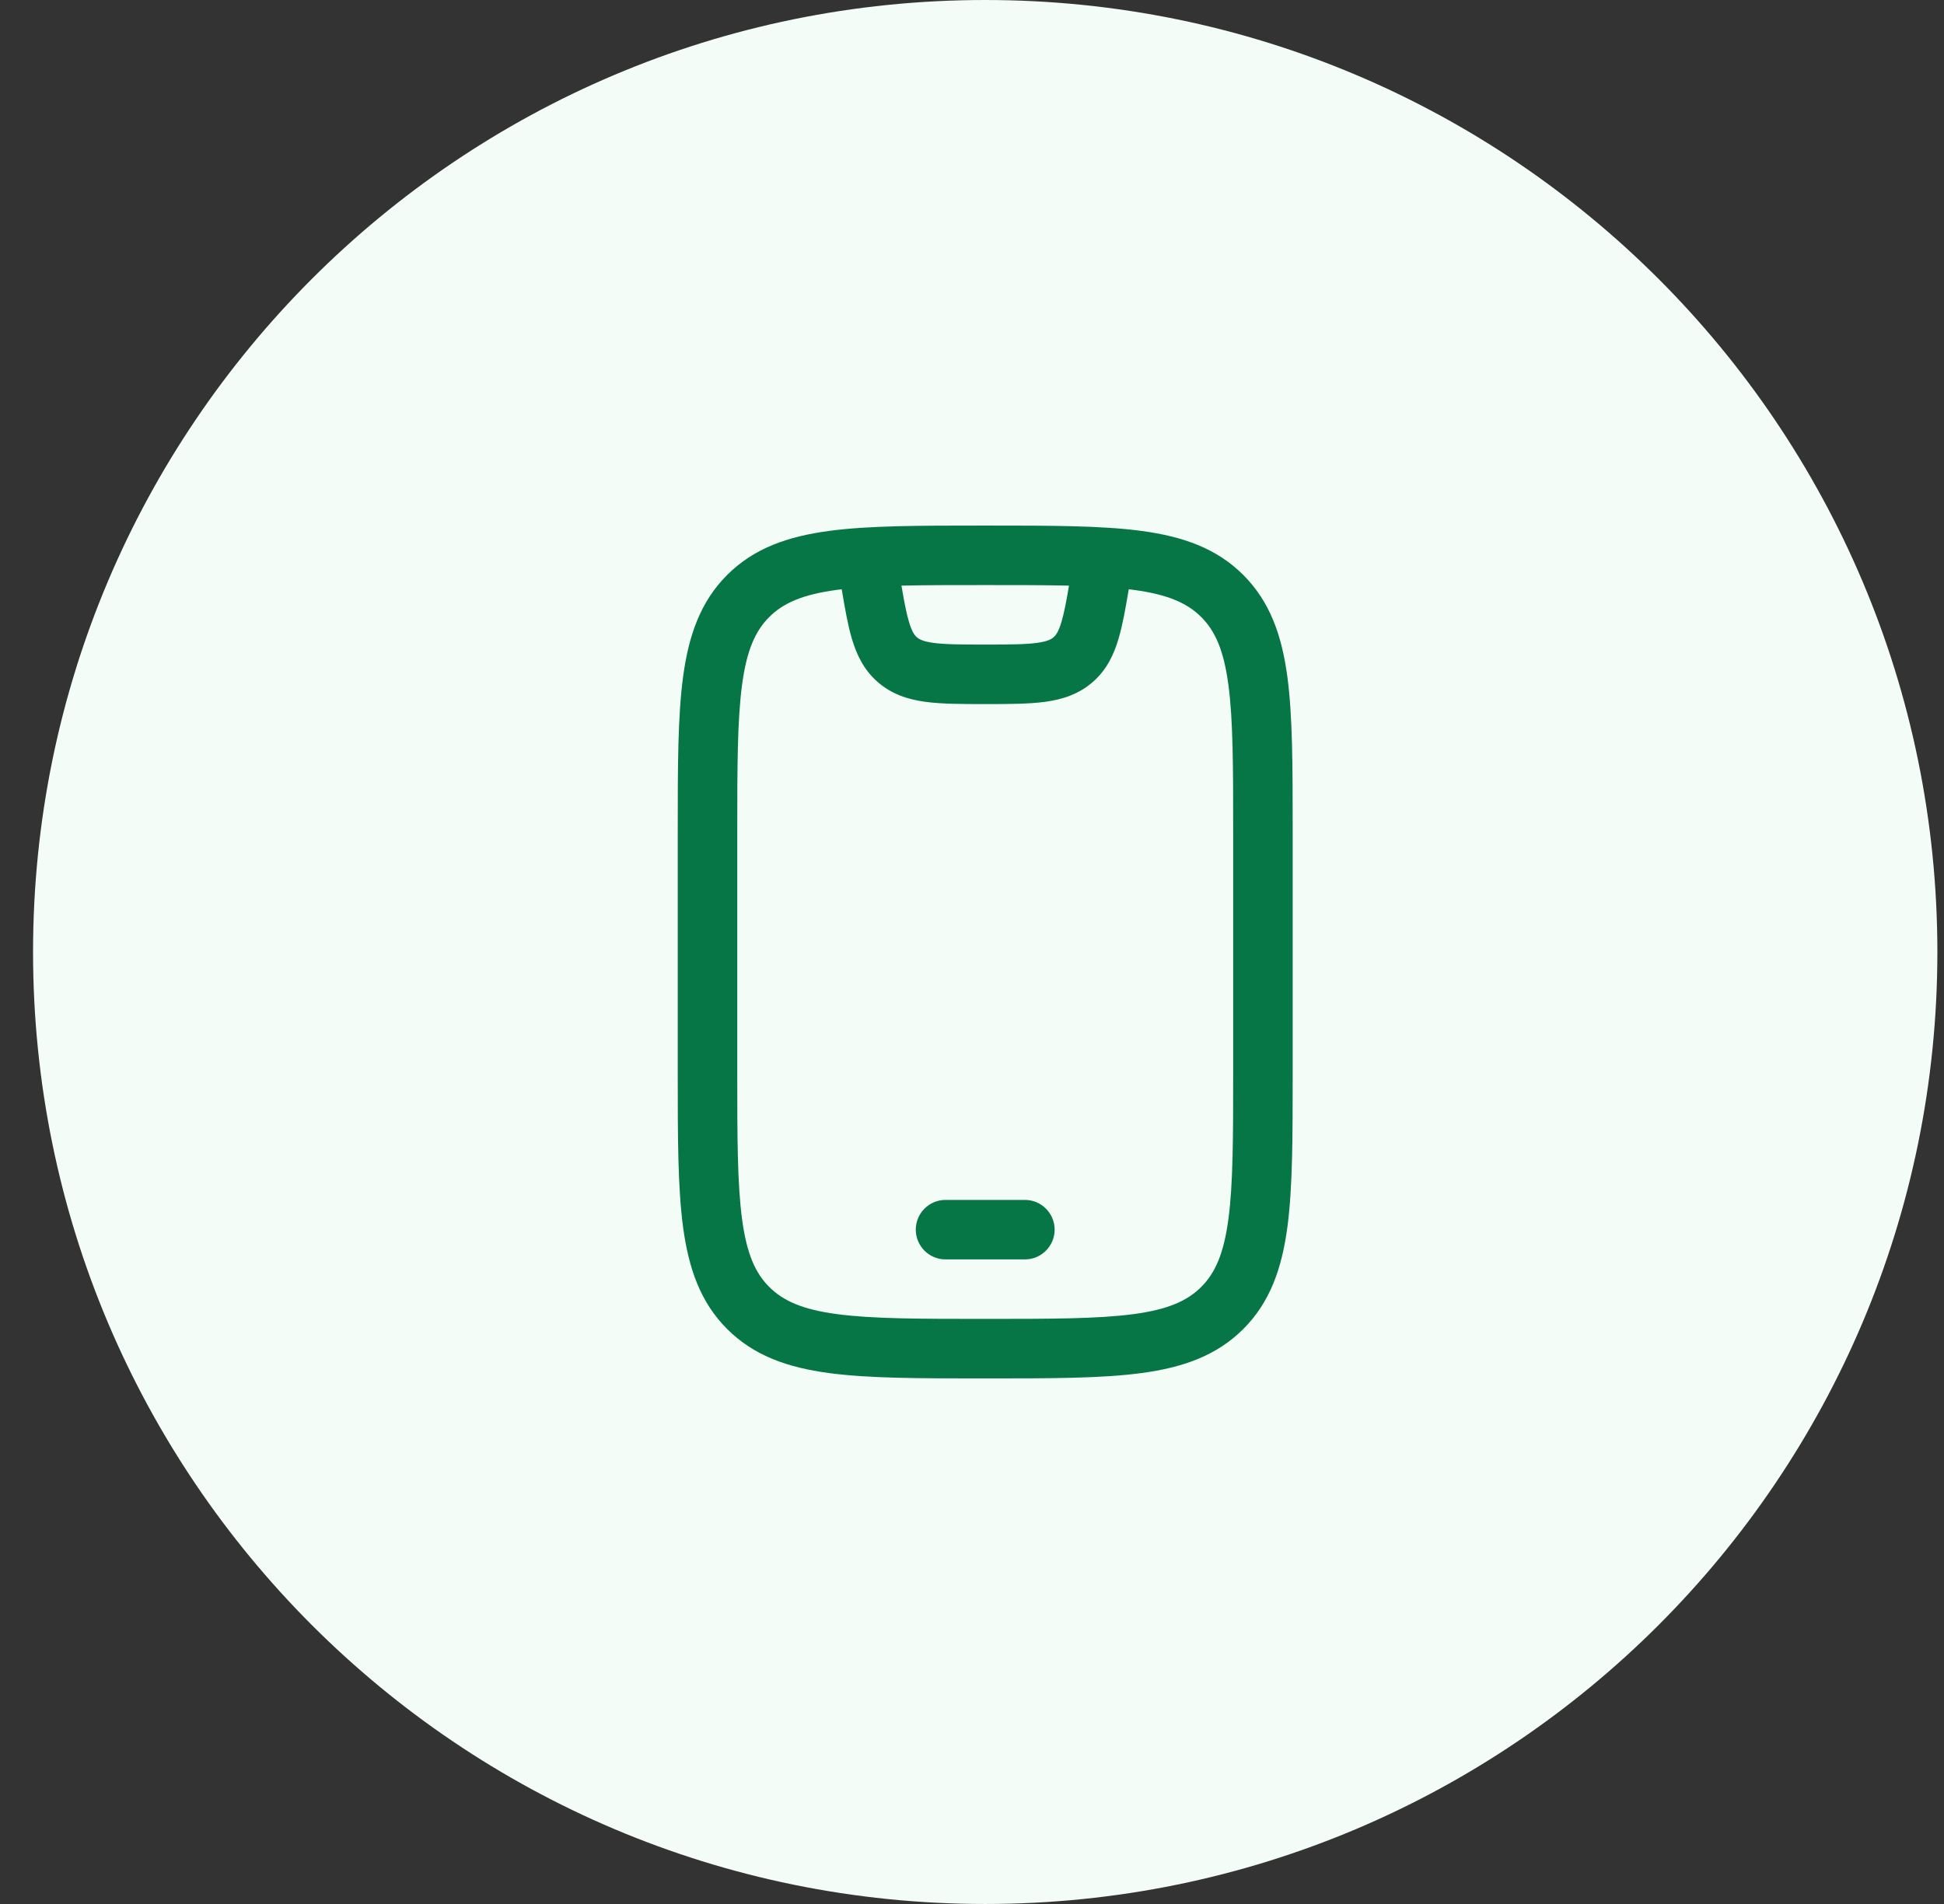 <svg width="49" height="48" viewBox="0 0 49 48" fill="none" xmlns="http://www.w3.org/2000/svg">
<rect x="0" y="0" width="49" height="48" fill="#333333" stroke="none"/>
<path d="M0.833 24C0.833 10.745 11.579 0 24.833 0C38.088 0 48.833 10.745 48.833 24C48.833 37.255 38.088 48 24.833 48C11.579 48 0.833 37.255 0.833 24Z" fill="#F3FCF6"/>
<path d="M23.083 31C23.083 30.586 23.419 30.25 23.833 30.25H25.833C26.247 30.25 26.583 30.586 26.583 31C26.583 31.414 26.247 31.75 25.833 31.75H23.833C23.419 31.75 23.083 31.414 23.083 31Z" fill="#067647"/>
<path fill-rule="evenodd" clip-rule="evenodd" d="M24.778 13.25H24.889C26.492 13.25 27.771 13.25 28.774 13.385C29.81 13.524 30.663 13.82 31.338 14.495C32.014 15.17 32.309 16.023 32.449 17.06C32.583 18.063 32.583 19.342 32.583 20.944V27.056C32.583 28.658 32.583 29.937 32.449 30.94C32.309 31.977 32.014 32.83 31.338 33.505C30.663 34.18 29.81 34.476 28.774 34.615C27.771 34.75 26.492 34.75 24.889 34.75H24.778C23.175 34.75 21.896 34.75 20.893 34.615C19.857 34.476 19.003 34.18 18.328 33.505C17.653 32.83 17.358 31.977 17.218 30.94C17.083 29.937 17.083 28.658 17.083 27.056V20.944C17.083 19.342 17.083 18.063 17.218 17.06C17.358 16.023 17.653 15.17 18.328 14.495C19.003 13.82 19.857 13.524 20.893 13.385C21.896 13.25 23.175 13.25 24.778 13.25ZM21.093 14.871C20.223 14.988 19.739 15.206 19.389 15.556C19.039 15.905 18.822 16.39 18.705 17.259C18.585 18.151 18.583 19.329 18.583 21V27C18.583 28.671 18.585 29.849 18.705 30.741C18.822 31.61 19.039 32.095 19.389 32.444C19.739 32.794 20.223 33.012 21.093 33.129C21.984 33.248 23.162 33.25 24.833 33.25C26.504 33.25 27.682 33.248 28.574 33.129C29.444 33.012 29.928 32.794 30.278 32.444C30.628 32.095 30.845 31.61 30.962 30.741C31.082 29.849 31.083 28.671 31.083 27V21C31.083 19.329 31.082 18.151 30.962 17.259C30.845 16.39 30.628 15.905 30.278 15.556C29.928 15.206 29.444 14.988 28.574 14.871C28.534 14.866 28.493 14.861 28.451 14.856C28.371 15.333 28.297 15.751 28.197 16.091C28.078 16.497 27.9 16.878 27.556 17.183C27.2 17.498 26.791 17.631 26.352 17.692C25.939 17.749 25.428 17.75 24.833 17.75C24.239 17.75 23.728 17.749 23.315 17.692C22.876 17.631 22.466 17.498 22.111 17.183C21.767 16.878 21.588 16.497 21.469 16.091C21.369 15.751 21.296 15.333 21.216 14.856C21.174 14.861 21.133 14.866 21.093 14.871ZM22.722 14.764C22.79 15.166 22.844 15.449 22.909 15.669C22.985 15.93 23.053 16.014 23.106 16.061C23.165 16.113 23.256 16.169 23.52 16.206C23.809 16.246 24.204 16.25 24.833 16.25C25.462 16.25 25.857 16.246 26.147 16.206C26.411 16.169 26.502 16.113 26.56 16.061C26.613 16.014 26.682 15.93 26.758 15.669C26.823 15.449 26.877 15.166 26.945 14.764C26.342 14.75 25.646 14.75 24.833 14.75C24.021 14.75 23.325 14.75 22.722 14.764Z" fill="#067647"/>
</svg>
